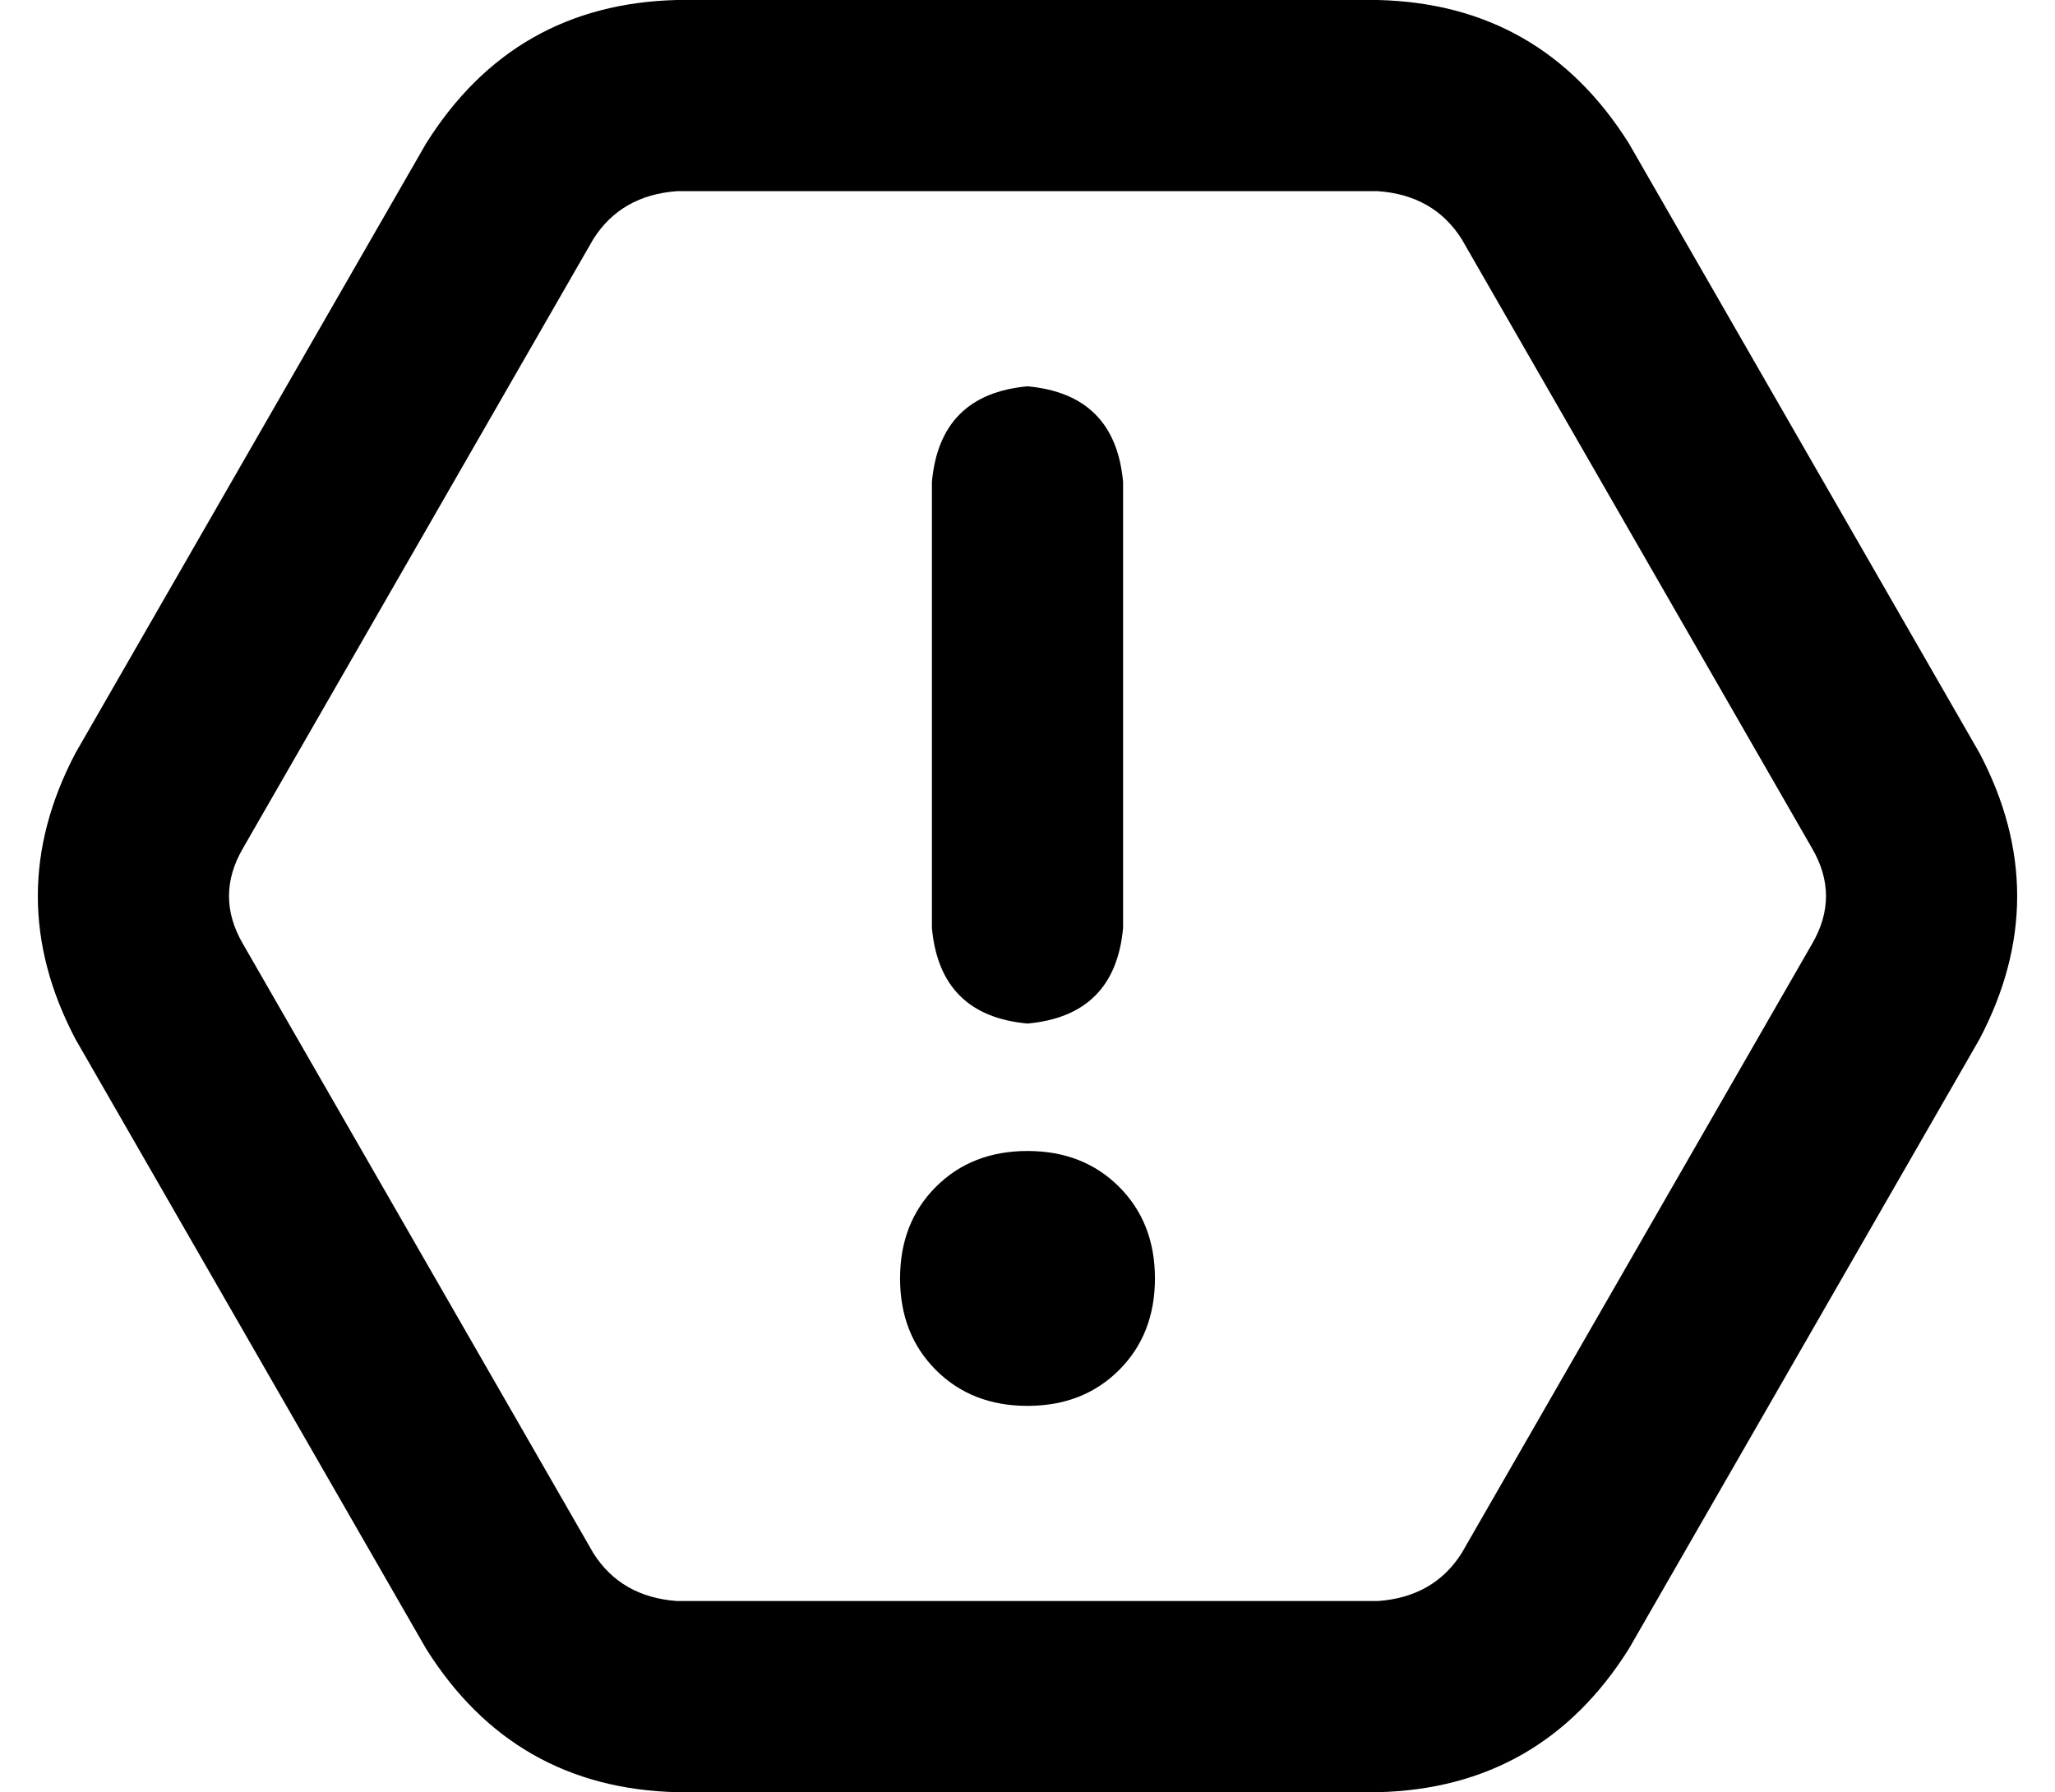 <svg viewBox="0 0 516 450">
  <path
    d="M 19 261 Q 0 225 19 189 L 107 36 Q 129 1 170 0 L 346 0 Q 387 1 409 36 L 497 189 Q 516 225 497 261 L 409 414 Q 387 449 346 450 L 170 450 Q 129 449 107 414 L 19 261 L 19 261 Z M 61 213 Q 54 225 61 237 L 149 390 Q 156 401 170 402 L 346 402 Q 360 401 367 390 L 455 237 Q 462 225 455 213 L 367 60 Q 360 49 346 48 L 170 48 Q 156 49 149 60 L 61 213 L 61 213 Z M 258 97 Q 280 99 282 121 L 282 233 Q 280 255 258 257 Q 236 255 234 233 L 234 121 Q 236 99 258 97 L 258 97 Z M 226 321 Q 226 307 235 298 L 235 298 Q 244 289 258 289 Q 272 289 281 298 Q 290 307 290 321 Q 290 335 281 344 Q 272 353 258 353 Q 244 353 235 344 Q 226 335 226 321 L 226 321 Z"
  />
</svg>